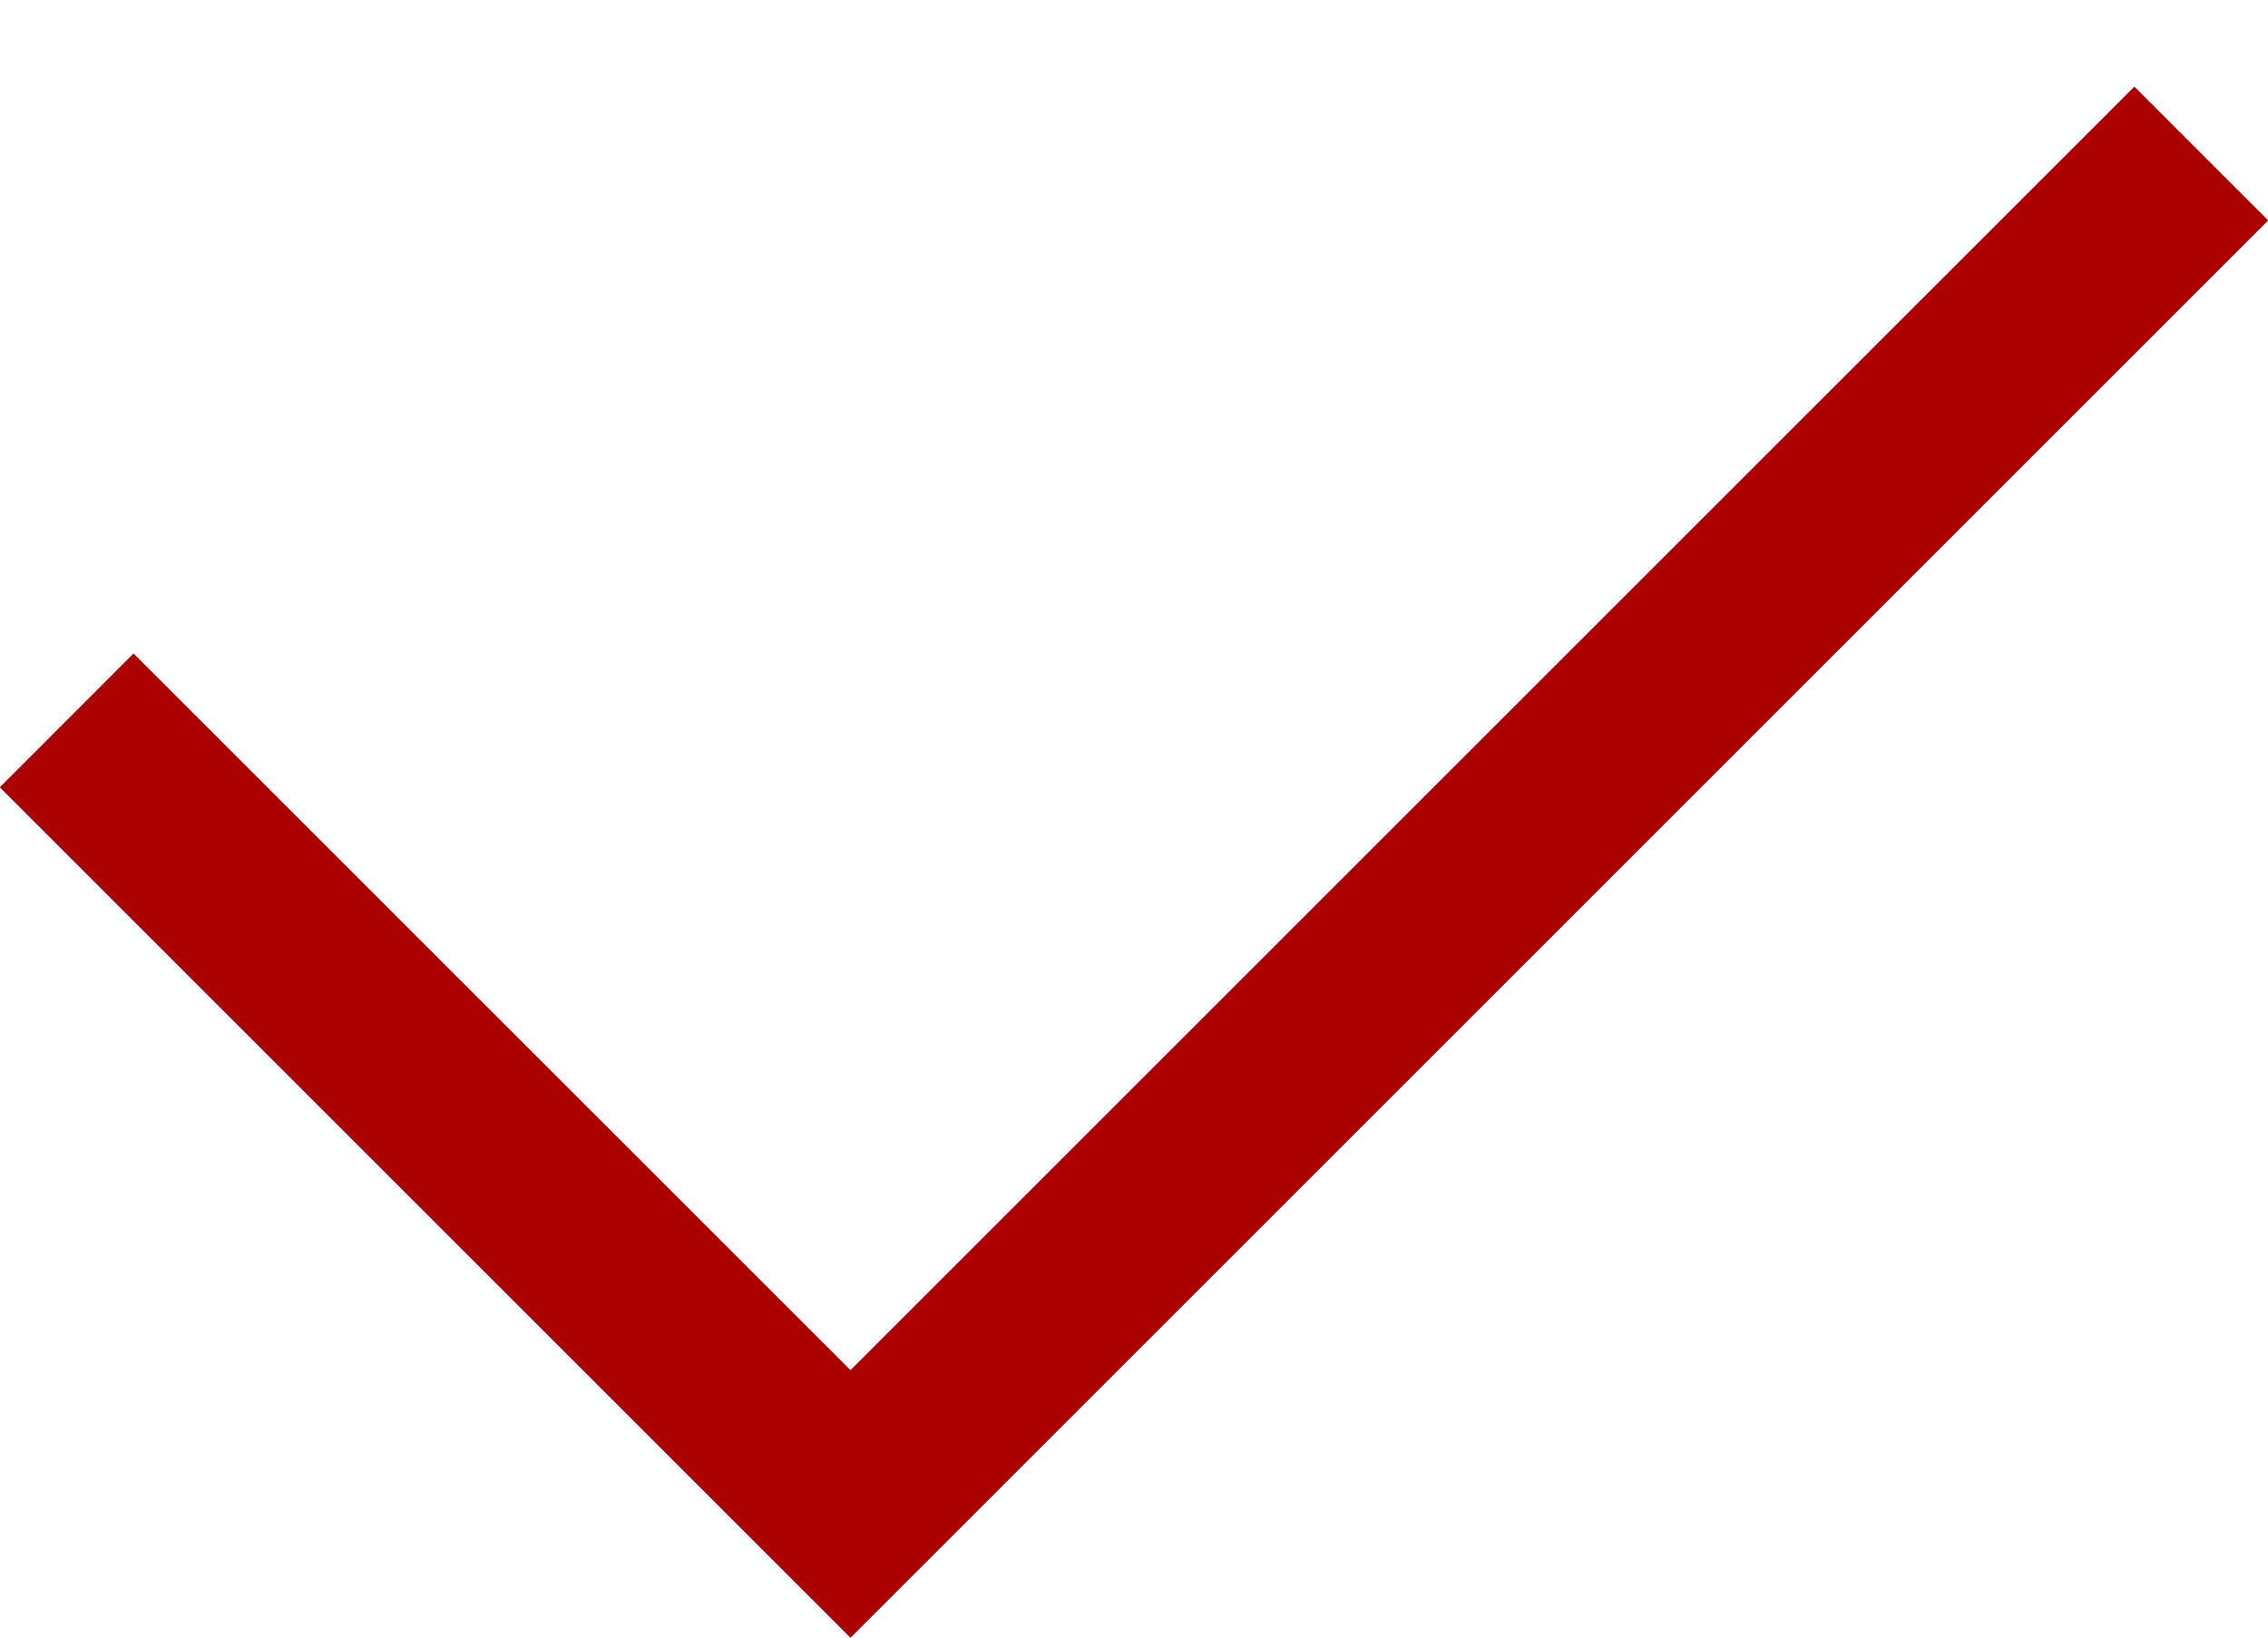 <svg width="18" height="13" viewBox="0 0 18 13" fill="none" xmlns="http://www.w3.org/2000/svg">
<path d="M6.75 13L0 6.25L1.06 5.189L6.75 10.878L16.939 0.689L18 1.75L6.75 13Z" fill="#525252"/>
<path d="M6.75 13L0 6.25L1.06 5.189L6.75 10.878L16.939 0.689L18 1.75L6.75 13Z" fill="#AB0101"/>
</svg>
